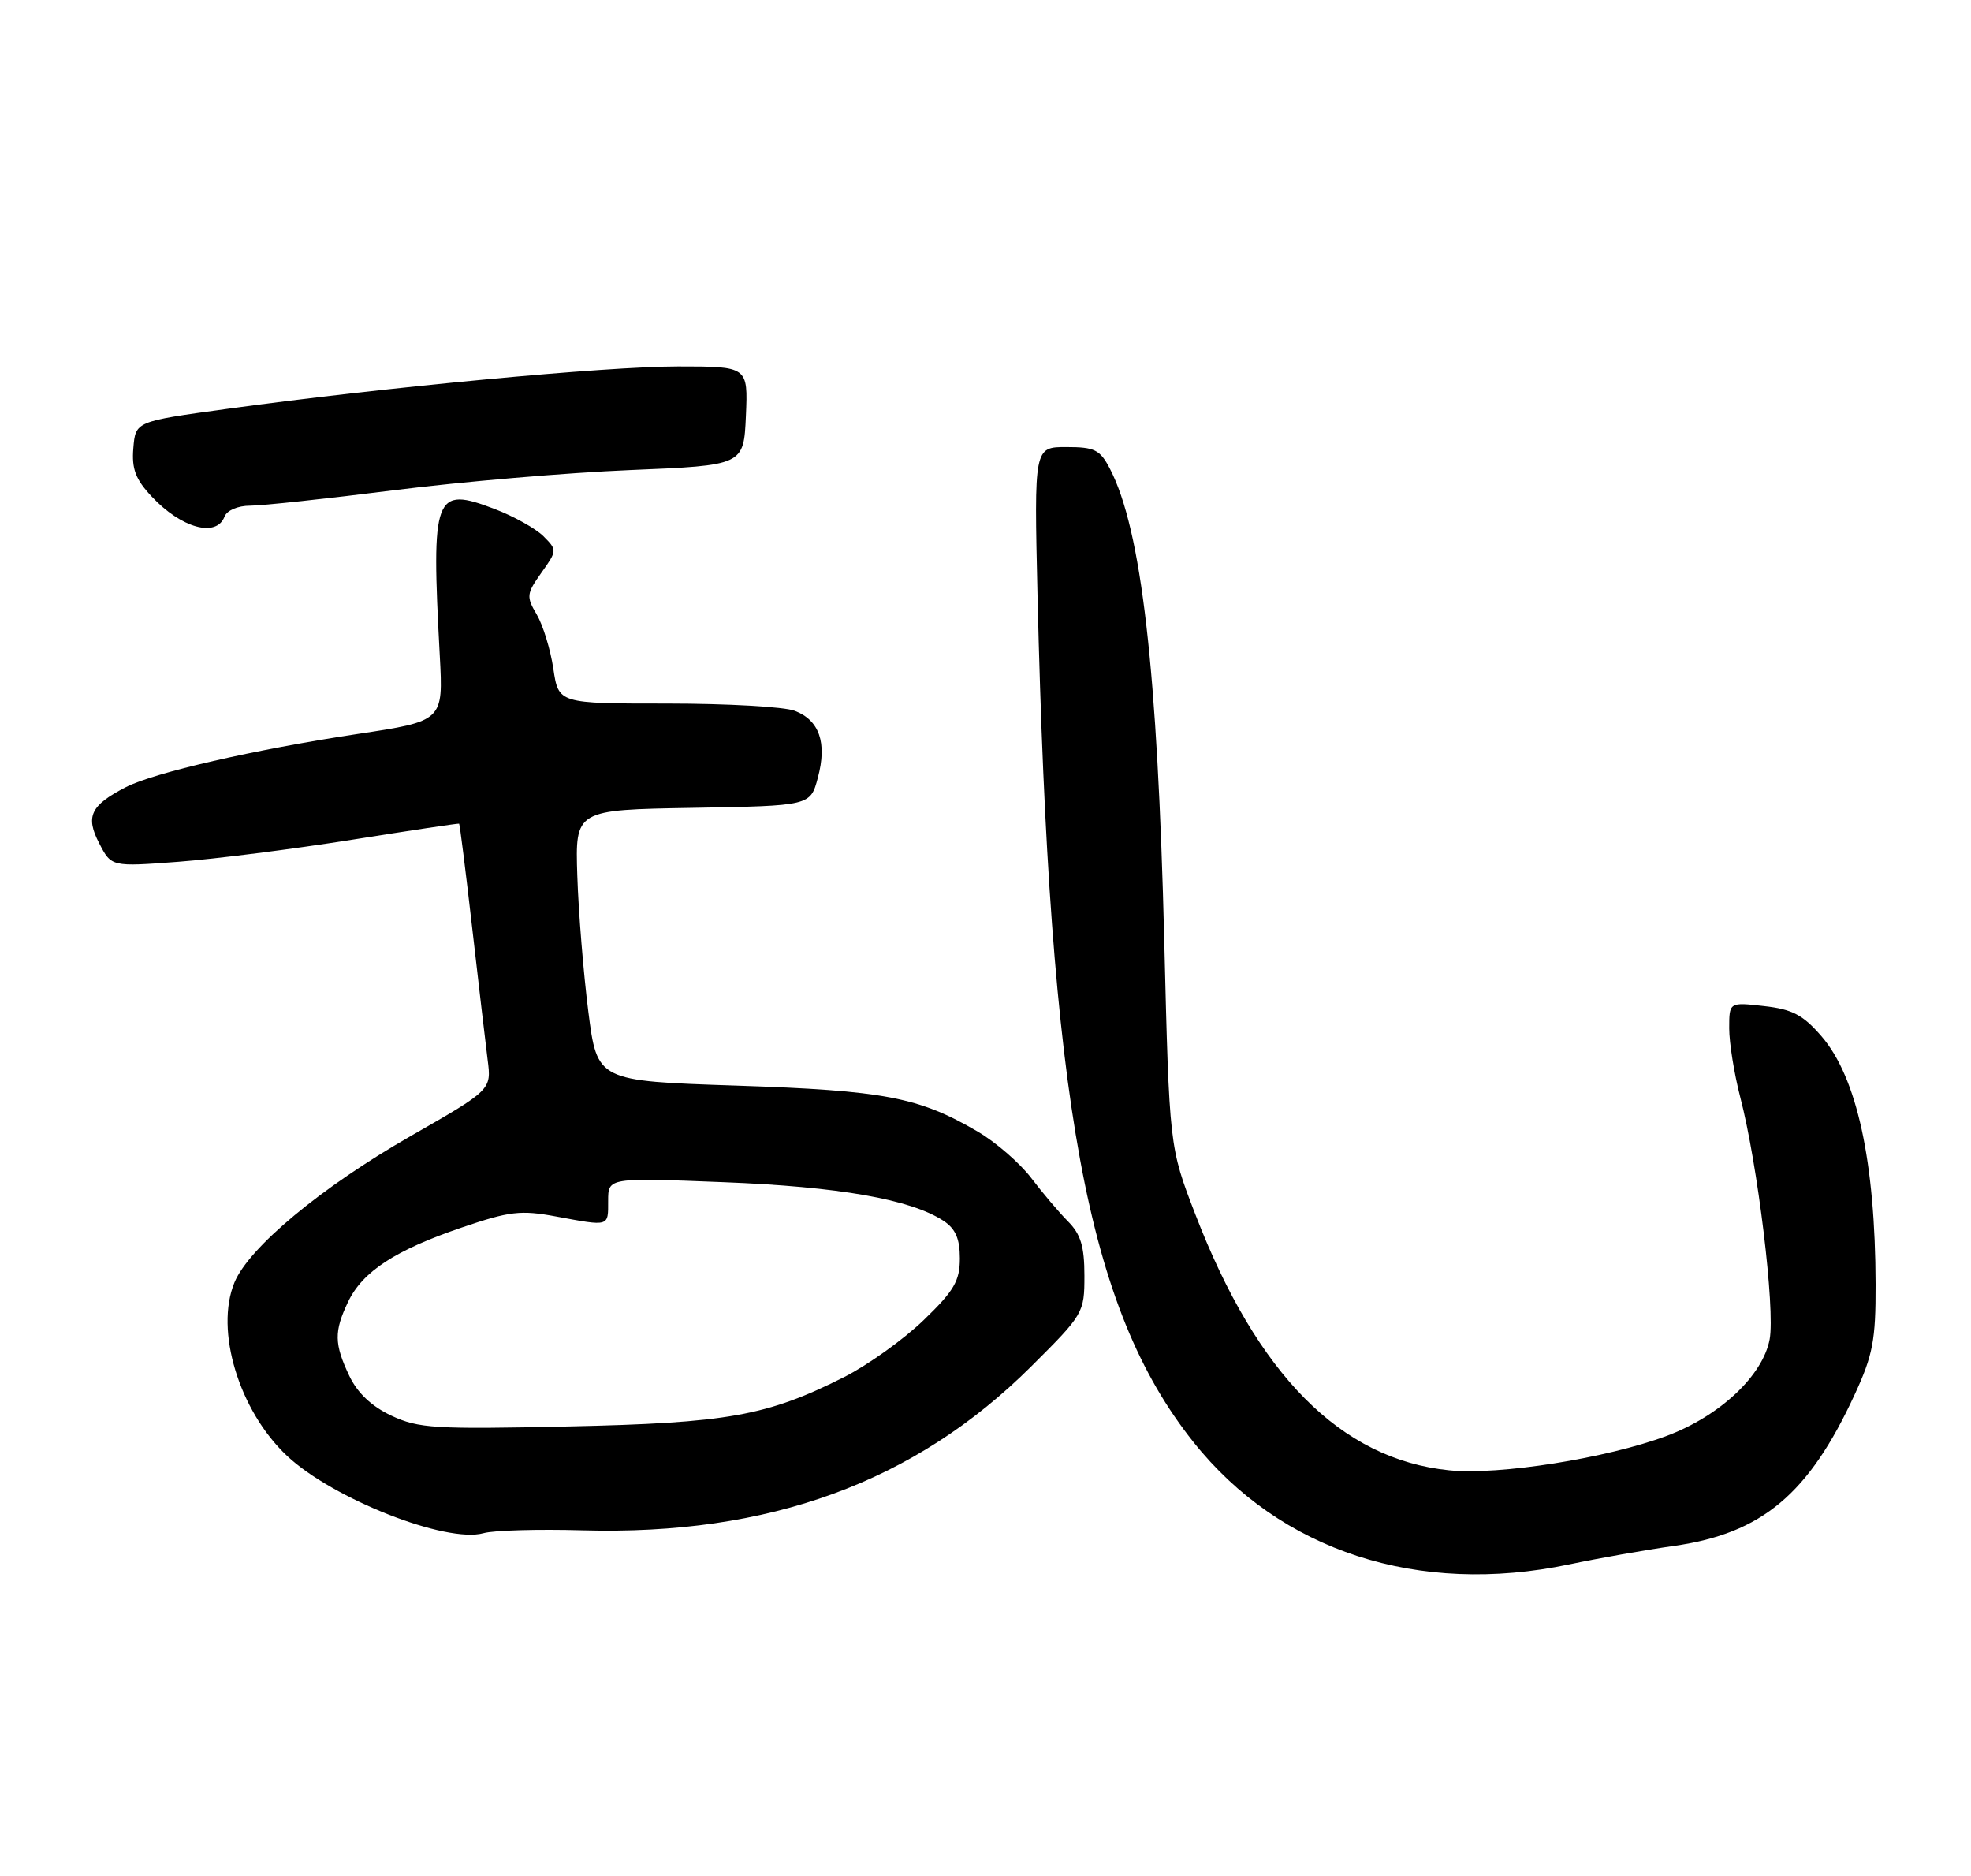 <?xml version="1.0" encoding="UTF-8" standalone="no"?>
<!DOCTYPE svg PUBLIC "-//W3C//DTD SVG 1.1//EN" "http://www.w3.org/Graphics/SVG/1.1/DTD/svg11.dtd" >
<svg xmlns="http://www.w3.org/2000/svg" xmlns:xlink="http://www.w3.org/1999/xlink" version="1.1" viewBox="0 0 269 256">
 <g >
 <path fill="currentColor"
d=" M 214.18 213.46 C 218.21 212.61 224.63 211.48 228.46 210.94 C 240.47 209.23 246.86 203.88 253.13 190.27 C 255.61 184.90 256.00 182.84 255.98 175.27 C 255.94 158.50 253.43 146.99 248.58 141.38 C 246.07 138.48 244.61 137.71 240.75 137.28 C 236.00 136.74 236.00 136.74 236.00 140.32 C 236.00 142.29 236.68 146.50 237.50 149.68 C 239.89 158.83 242.29 178.63 241.52 182.75 C 240.59 187.71 234.72 193.21 227.49 195.92 C 219.28 198.99 204.54 201.32 197.75 200.62 C 182.97 199.10 171.58 187.61 163.13 165.68 C 159.59 156.50 159.59 156.50 158.90 128.50 C 157.99 91.41 155.79 72.29 151.48 63.96 C 150.13 61.36 149.41 61.00 145.54 61.00 C 141.13 61.00 141.13 61.00 141.60 81.25 C 143.23 150.65 148.36 178.54 162.88 196.77 C 174.74 211.66 193.58 217.79 214.18 213.46 Z  M 79.50 208.81 C 104.97 209.53 124.85 202.27 140.75 186.44 C 147.88 179.34 148.00 179.14 148.00 174.07 C 148.00 170.06 147.50 168.41 145.75 166.65 C 144.51 165.40 142.25 162.73 140.72 160.71 C 139.18 158.70 135.92 155.86 133.46 154.42 C 125.40 149.70 120.70 148.80 100.50 148.13 C 81.50 147.50 81.50 147.50 80.29 138.00 C 79.63 132.78 78.95 124.45 78.79 119.50 C 78.50 110.50 78.50 110.50 94.55 110.23 C 110.60 109.95 110.60 109.95 111.62 106.12 C 112.90 101.35 111.83 98.27 108.46 96.99 C 107.04 96.44 99.20 96.00 91.05 96.00 C 76.23 96.00 76.23 96.00 75.52 91.25 C 75.13 88.64 74.11 85.31 73.26 83.86 C 71.81 81.41 71.85 81.02 73.89 78.15 C 76.04 75.13 76.05 75.05 74.17 73.17 C 73.13 72.13 70.13 70.45 67.53 69.46 C 59.26 66.30 58.84 67.42 60.02 89.45 C 60.50 98.39 60.50 98.39 48.73 100.16 C 34.70 102.28 21.02 105.42 17.15 107.42 C 12.35 109.90 11.64 111.41 13.54 115.07 C 15.20 118.28 15.20 118.28 24.35 117.59 C 29.38 117.21 40.02 115.86 48.00 114.59 C 55.98 113.32 62.57 112.33 62.66 112.39 C 62.75 112.45 63.55 118.80 64.43 126.50 C 65.31 134.20 66.27 142.35 66.55 144.60 C 67.08 148.70 67.08 148.70 55.99 155.05 C 43.85 162.00 33.99 170.20 32.00 174.99 C 29.30 181.52 32.62 192.48 39.16 198.64 C 45.40 204.51 60.92 210.62 66.00 209.20 C 67.38 208.81 73.45 208.64 79.50 208.81 Z  M 30.64 70.50 C 30.97 69.64 32.46 69.00 34.14 69.00 C 35.76 69.00 44.60 68.05 53.79 66.89 C 62.98 65.73 77.47 64.49 86.00 64.14 C 101.50 63.50 101.50 63.50 101.80 56.75 C 102.09 50.00 102.09 50.00 92.54 50.00 C 82.65 50.00 52.73 52.81 31.00 55.79 C 18.50 57.50 18.50 57.50 18.20 61.13 C 17.96 63.98 18.50 65.40 20.70 67.75 C 24.74 72.07 29.53 73.39 30.64 70.50 Z  M 53.42 193.17 C 50.71 191.89 48.79 190.08 47.67 187.73 C 45.61 183.38 45.58 181.68 47.50 177.65 C 49.48 173.50 53.96 170.58 63.01 167.50 C 69.55 165.27 71.06 165.09 75.89 165.99 C 83.24 167.35 83.00 167.42 83.00 163.85 C 83.00 160.69 83.00 160.69 98.75 161.31 C 114.46 161.92 124.27 163.64 128.75 166.57 C 130.41 167.66 131.00 169.01 131.00 171.71 C 131.00 174.79 130.21 176.13 126.04 180.15 C 123.31 182.78 118.44 186.26 115.23 187.89 C 104.68 193.21 99.30 194.17 77.50 194.64 C 59.35 195.04 57.12 194.90 53.42 193.17 Z "/>
</g>
</svg>